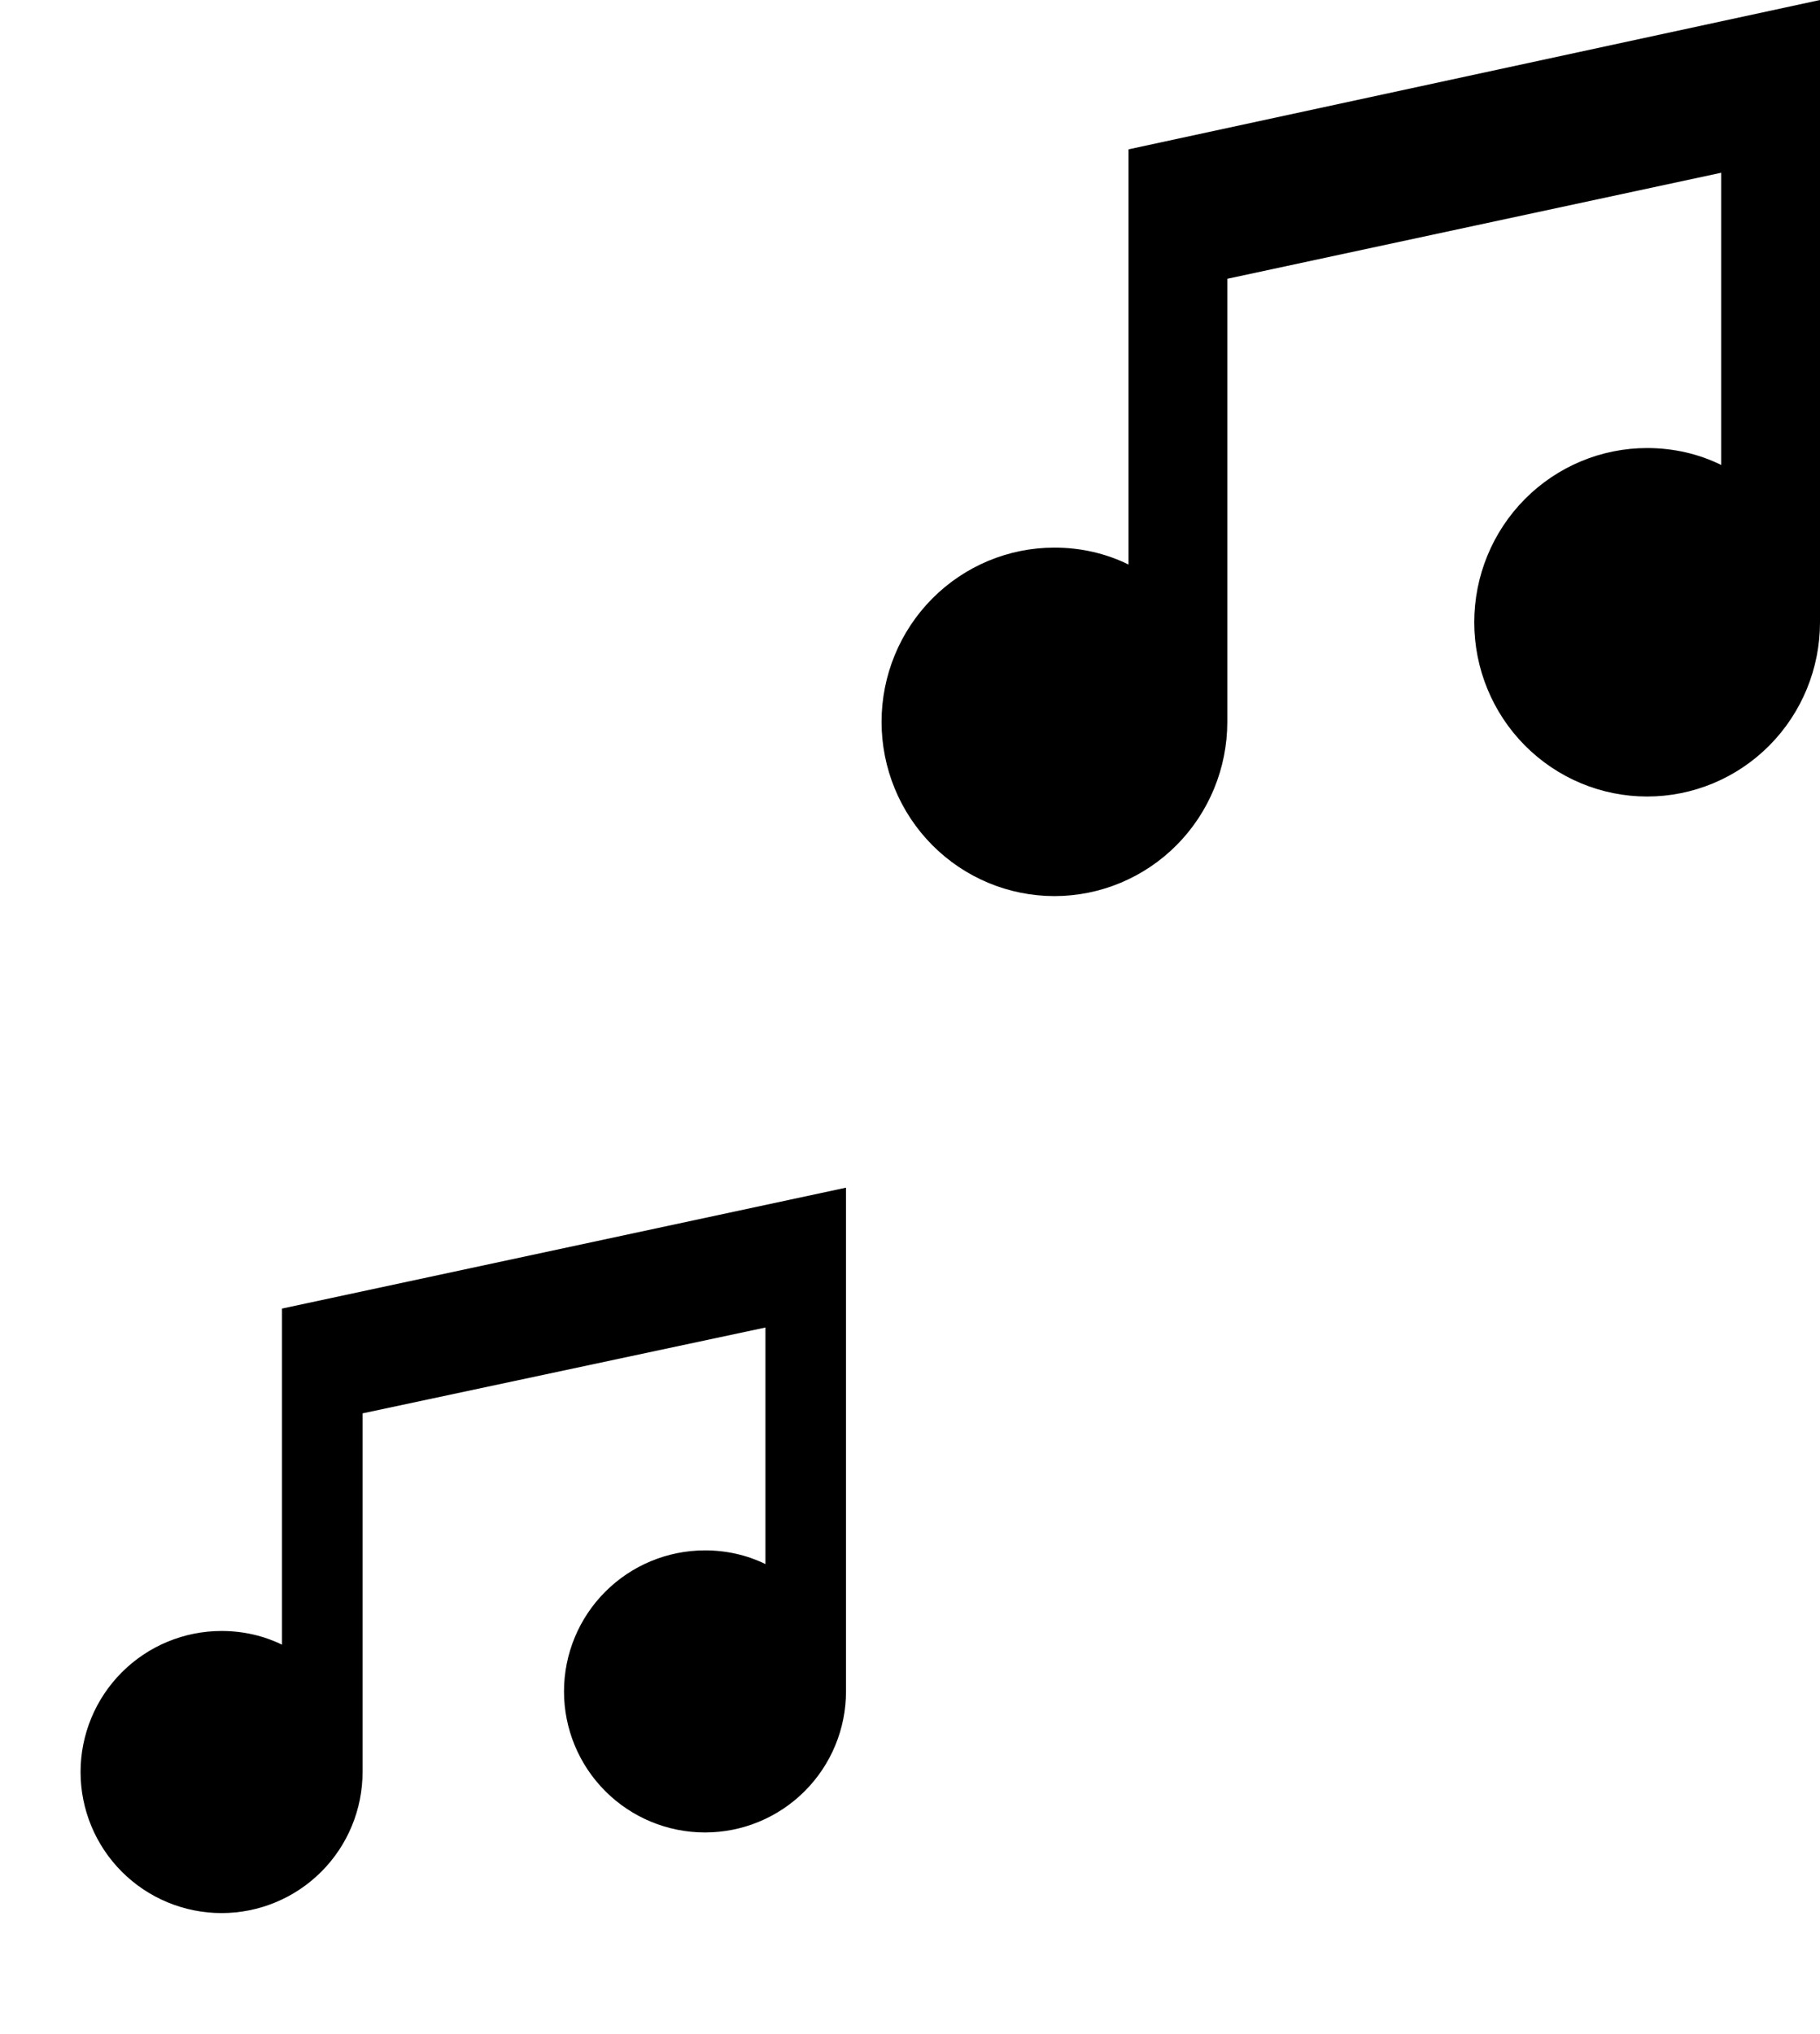 <svg width="128" height="143" viewBox="0 0 128 143" fill="none" xmlns="http://www.w3.org/2000/svg">
<path d="M128 0V43.75C128 46.999 126.719 50.115 124.439 52.412C122.159 54.709 119.067 56 115.842 56C112.618 56 109.525 54.709 107.245 52.412C104.965 50.115 103.684 46.999 103.684 43.75C103.684 40.501 104.965 37.385 107.245 35.088C109.525 32.791 112.618 31.5 115.842 31.5C117.718 31.5 119.489 31.92 121.053 32.69V12.145L86.316 19.6V50.75C86.316 53.999 85.035 57.115 82.755 59.412C80.475 61.709 77.382 63 74.158 63C70.933 63 67.841 61.709 65.561 59.412C63.281 57.115 62 53.999 62 50.75C62 47.501 63.281 44.385 65.561 42.088C67.841 39.791 70.933 38.5 74.158 38.5C76.034 38.5 77.805 38.92 79.368 39.69V10.5L128 0Z" fill="black"/>
<path d="M59.499 83.5V118.917C59.499 121.547 58.455 124.069 56.595 125.929C54.735 127.789 52.213 128.833 49.583 128.833C46.953 128.833 44.43 127.789 42.571 125.929C40.711 124.069 39.666 121.547 39.666 118.917C39.666 116.287 40.711 113.764 42.571 111.905C44.43 110.045 46.953 109 49.583 109C51.113 109 52.558 109.34 53.833 109.963V93.332L25.499 99.367V124.583C25.499 127.213 24.455 129.736 22.595 131.595C20.735 133.455 18.213 134.5 15.583 134.5C12.953 134.5 10.43 133.455 8.571 131.595C6.711 129.736 5.666 127.213 5.666 124.583C5.666 121.953 6.711 119.431 8.571 117.571C10.43 115.711 12.953 114.667 15.583 114.667C17.113 114.667 18.558 115.007 19.833 115.63V92L59.499 83.5Z" fill="black"/>
</svg>
